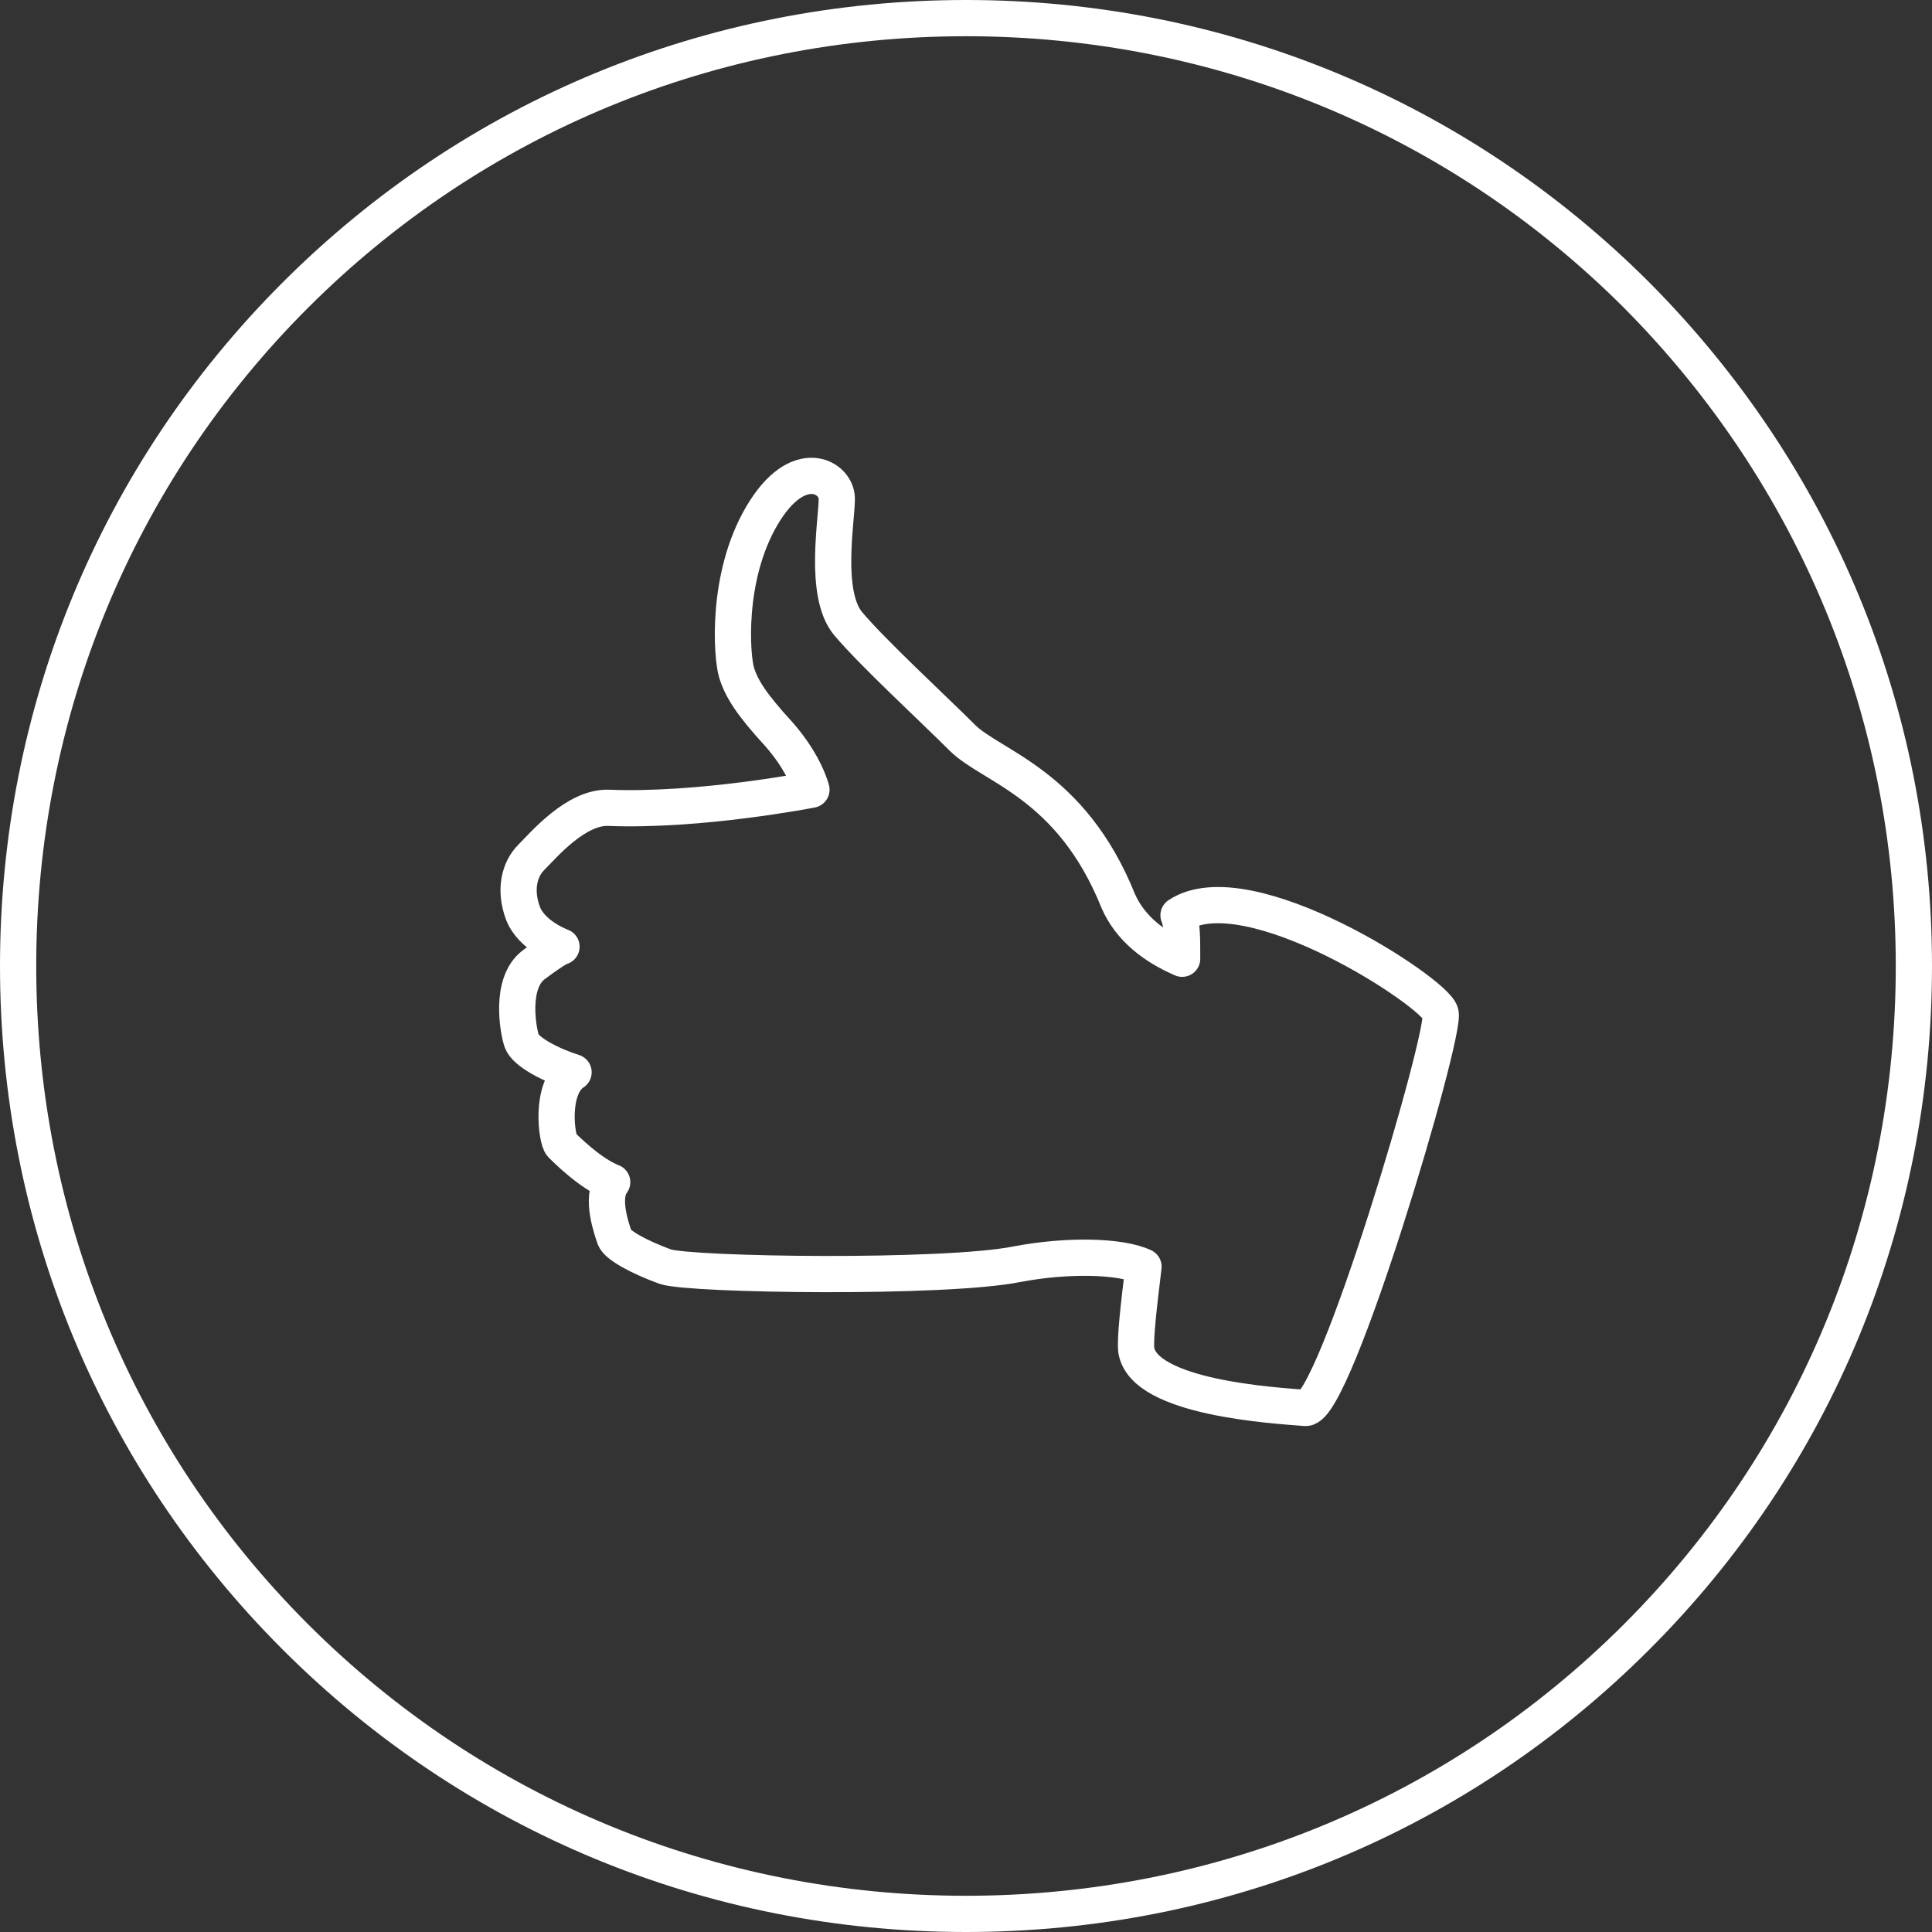 <?xml version="1.0" encoding="utf-8"?>
<!-- Generator: Adobe Illustrator 21.0.0, SVG Export Plug-In . SVG Version: 6.00 Build 0)  -->
<svg version="1.1" id="Layer_1" xmlns="http://www.w3.org/2000/svg" xmlns:xlink="http://www.w3.org/1999/xlink" x="0px" y="0px"
	 viewBox="0 0 160 160" style="enable-background:new 0 0 160 160;" xml:space="preserve">
<rect x="0" y="0" width="160" height="160" fill="#333333" stroke="none"/>
<style type="text/css">
	.st0{fill:#FFFFFF;}
	.st1{fill:none;stroke:#FFFFFF;stroke-width:3;stroke-linejoin:round;stroke-miterlimit:3;}
</style>
<g>
	<path class="st0" d="M80,3c20.6,0,40,8,54.5,22.5C149,40.1,157,59.5,157,80c0,20.6-8,40-22.5,54.5C120,149,100.6,157,80,157
		s-40-8-54.5-22.5C11,120,3,100.6,3,80s8-40,22.5-54.5C40,11,59.4,3,80,3 M80,0C58.6,0,38.5,8.3,23.4,23.4C8.3,38.5,0,58.6,0,80
		s8.3,41.5,23.4,56.6C38.5,151.7,58.6,160,80,160s41.5-8.3,56.6-23.4C151.7,121.5,160,101.4,160,80s-8.3-41.4-23.4-56.6
		C121.5,8.3,101.4,0,80,0L80,0z"/>
</g>
<path class="st1" d="M119.3,83.9c-0.4-1.7-16-11.9-21.7-8.1c0.3,0.7,0.3,1.9,0.3,3.6c-2.3-1-4.3-2.5-5.3-4.8
	c-3.9-9.7-10.5-11.1-12.9-13.5s-7.5-7.1-9.5-9.5c-2-2.5-0.9-8.5-0.9-10.3s-3.2-3.7-6.2,1.4c-3,5.1-2.5,11.7-2.1,13s1.2,2.6,3.5,5.1
	c2.2,2.5,2.7,4.6,2.7,4.6s-9.2,1.8-16.8,1.5C47.7,66.8,45,70,44,71s-1.4,2.7-0.7,4.6s3.2,2.8,3.2,2.8s-0.3,0-2.3,1.5s-1.3,5.4-1,6.3
	s2.4,2,4.3,2.6c-2,1.3-1.4,5.6-1,6s2.4,2.4,4.2,3.1c-1,1.3,0,4,0.2,4.6s2,1.6,4.2,2.4c2.1,0.7,23.1,1,29.1-0.2
	c4.2-0.8,8.6-0.7,10.5,0.2c-0.4,3.3-0.7,5.9-0.6,6.9c0.6,4,11.6,4.6,14,4.8C110.5,116.9,119.8,85.5,119.3,83.9z"/>
</svg>
